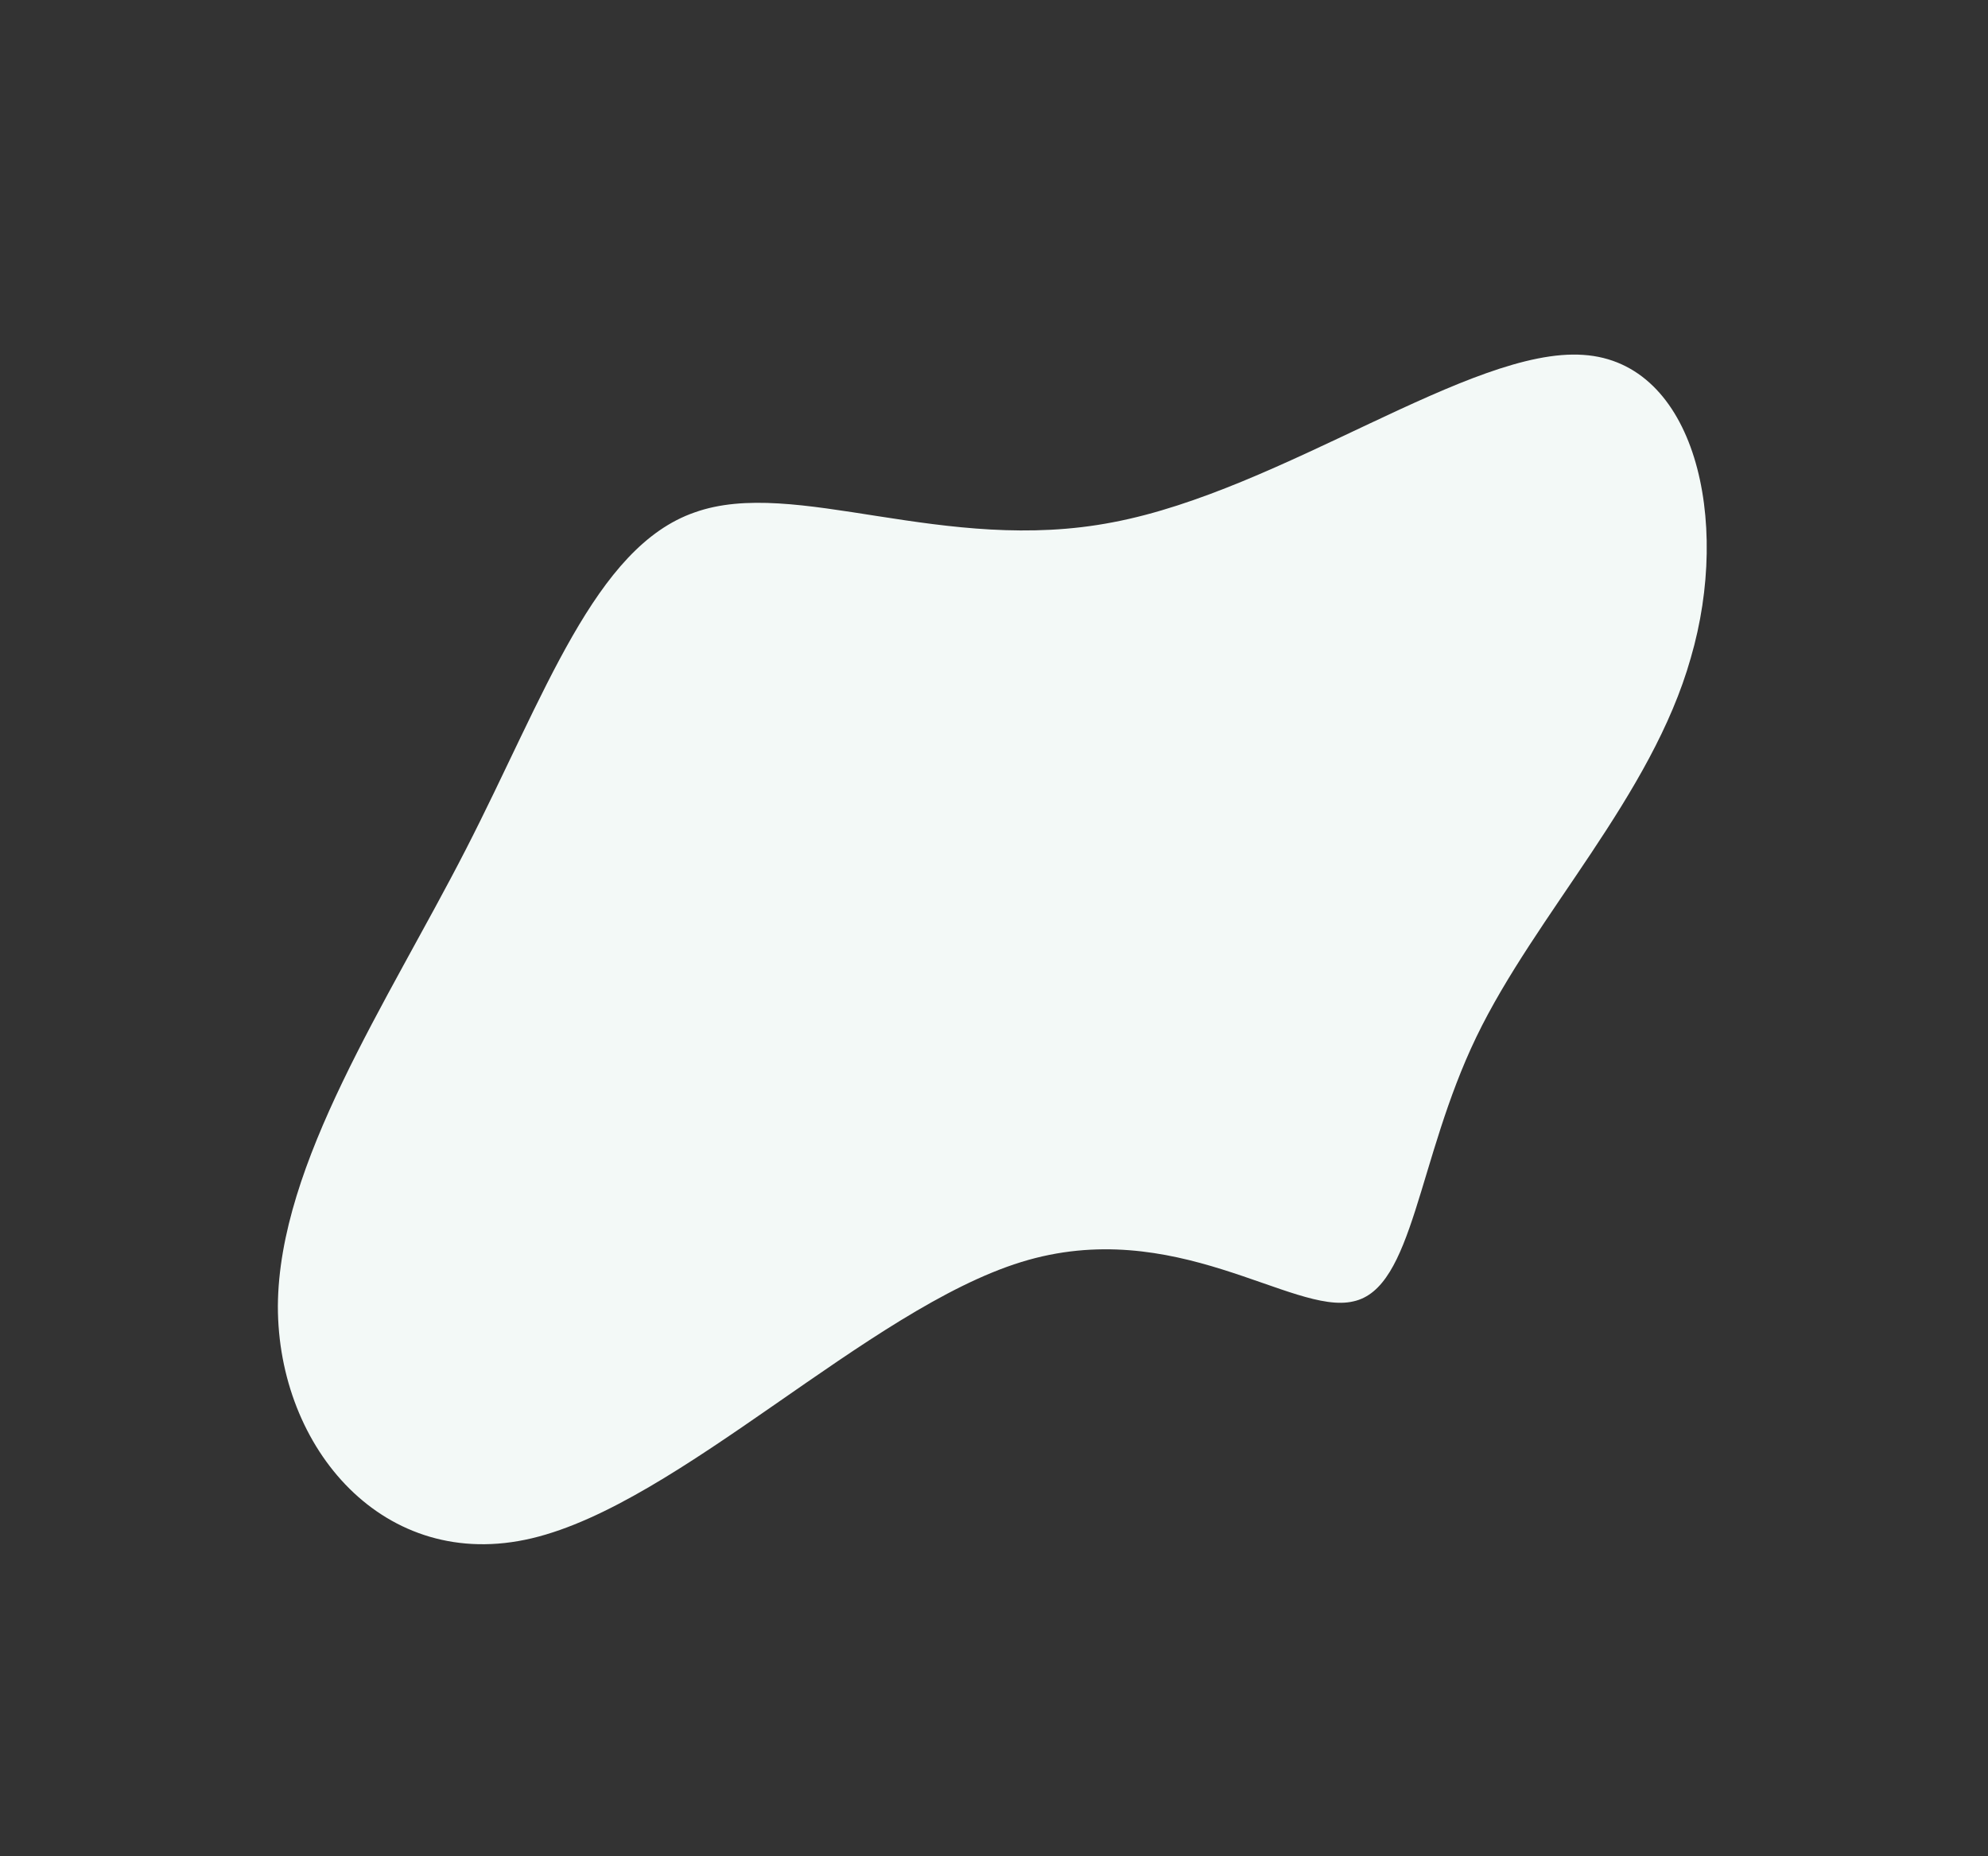 <svg xmlns="http://www.w3.org/2000/svg" width="594.104" height="554.666" viewBox="0 0 594.104 554.666">
  <rect x="0" y="0" width="594.104" height="554.666" fill="#333333" stroke="none"/>
  <path id="blob_5_" data-name="blob (5)" d="M226.053,15.121C271.116,31.362,350.933,19,392.461,37.18s44.474,67.146,18.85,101.082c-25.918,33.937-80.406,52.6-126.941,75.145s-85.118,48.966-115.16,39.269c-30.336-9.454-51.837-55.026-98.077-77.569-46.241-22.786-116.927-22.544-142.256-44.6-25.329-21.816-5.6-65.934,28.864-91.629C-8.1,12.939,40.8,5.667,77.023-13s60.083-48.723,76.871-40.966C170.977-46.45,180.991-1.12,226.053,15.121Z" transform="matrix(-0.799, 0.602, -0.602, -0.799, 494.911, 253.15)" fill="#f3f9f7"/>
</svg>
